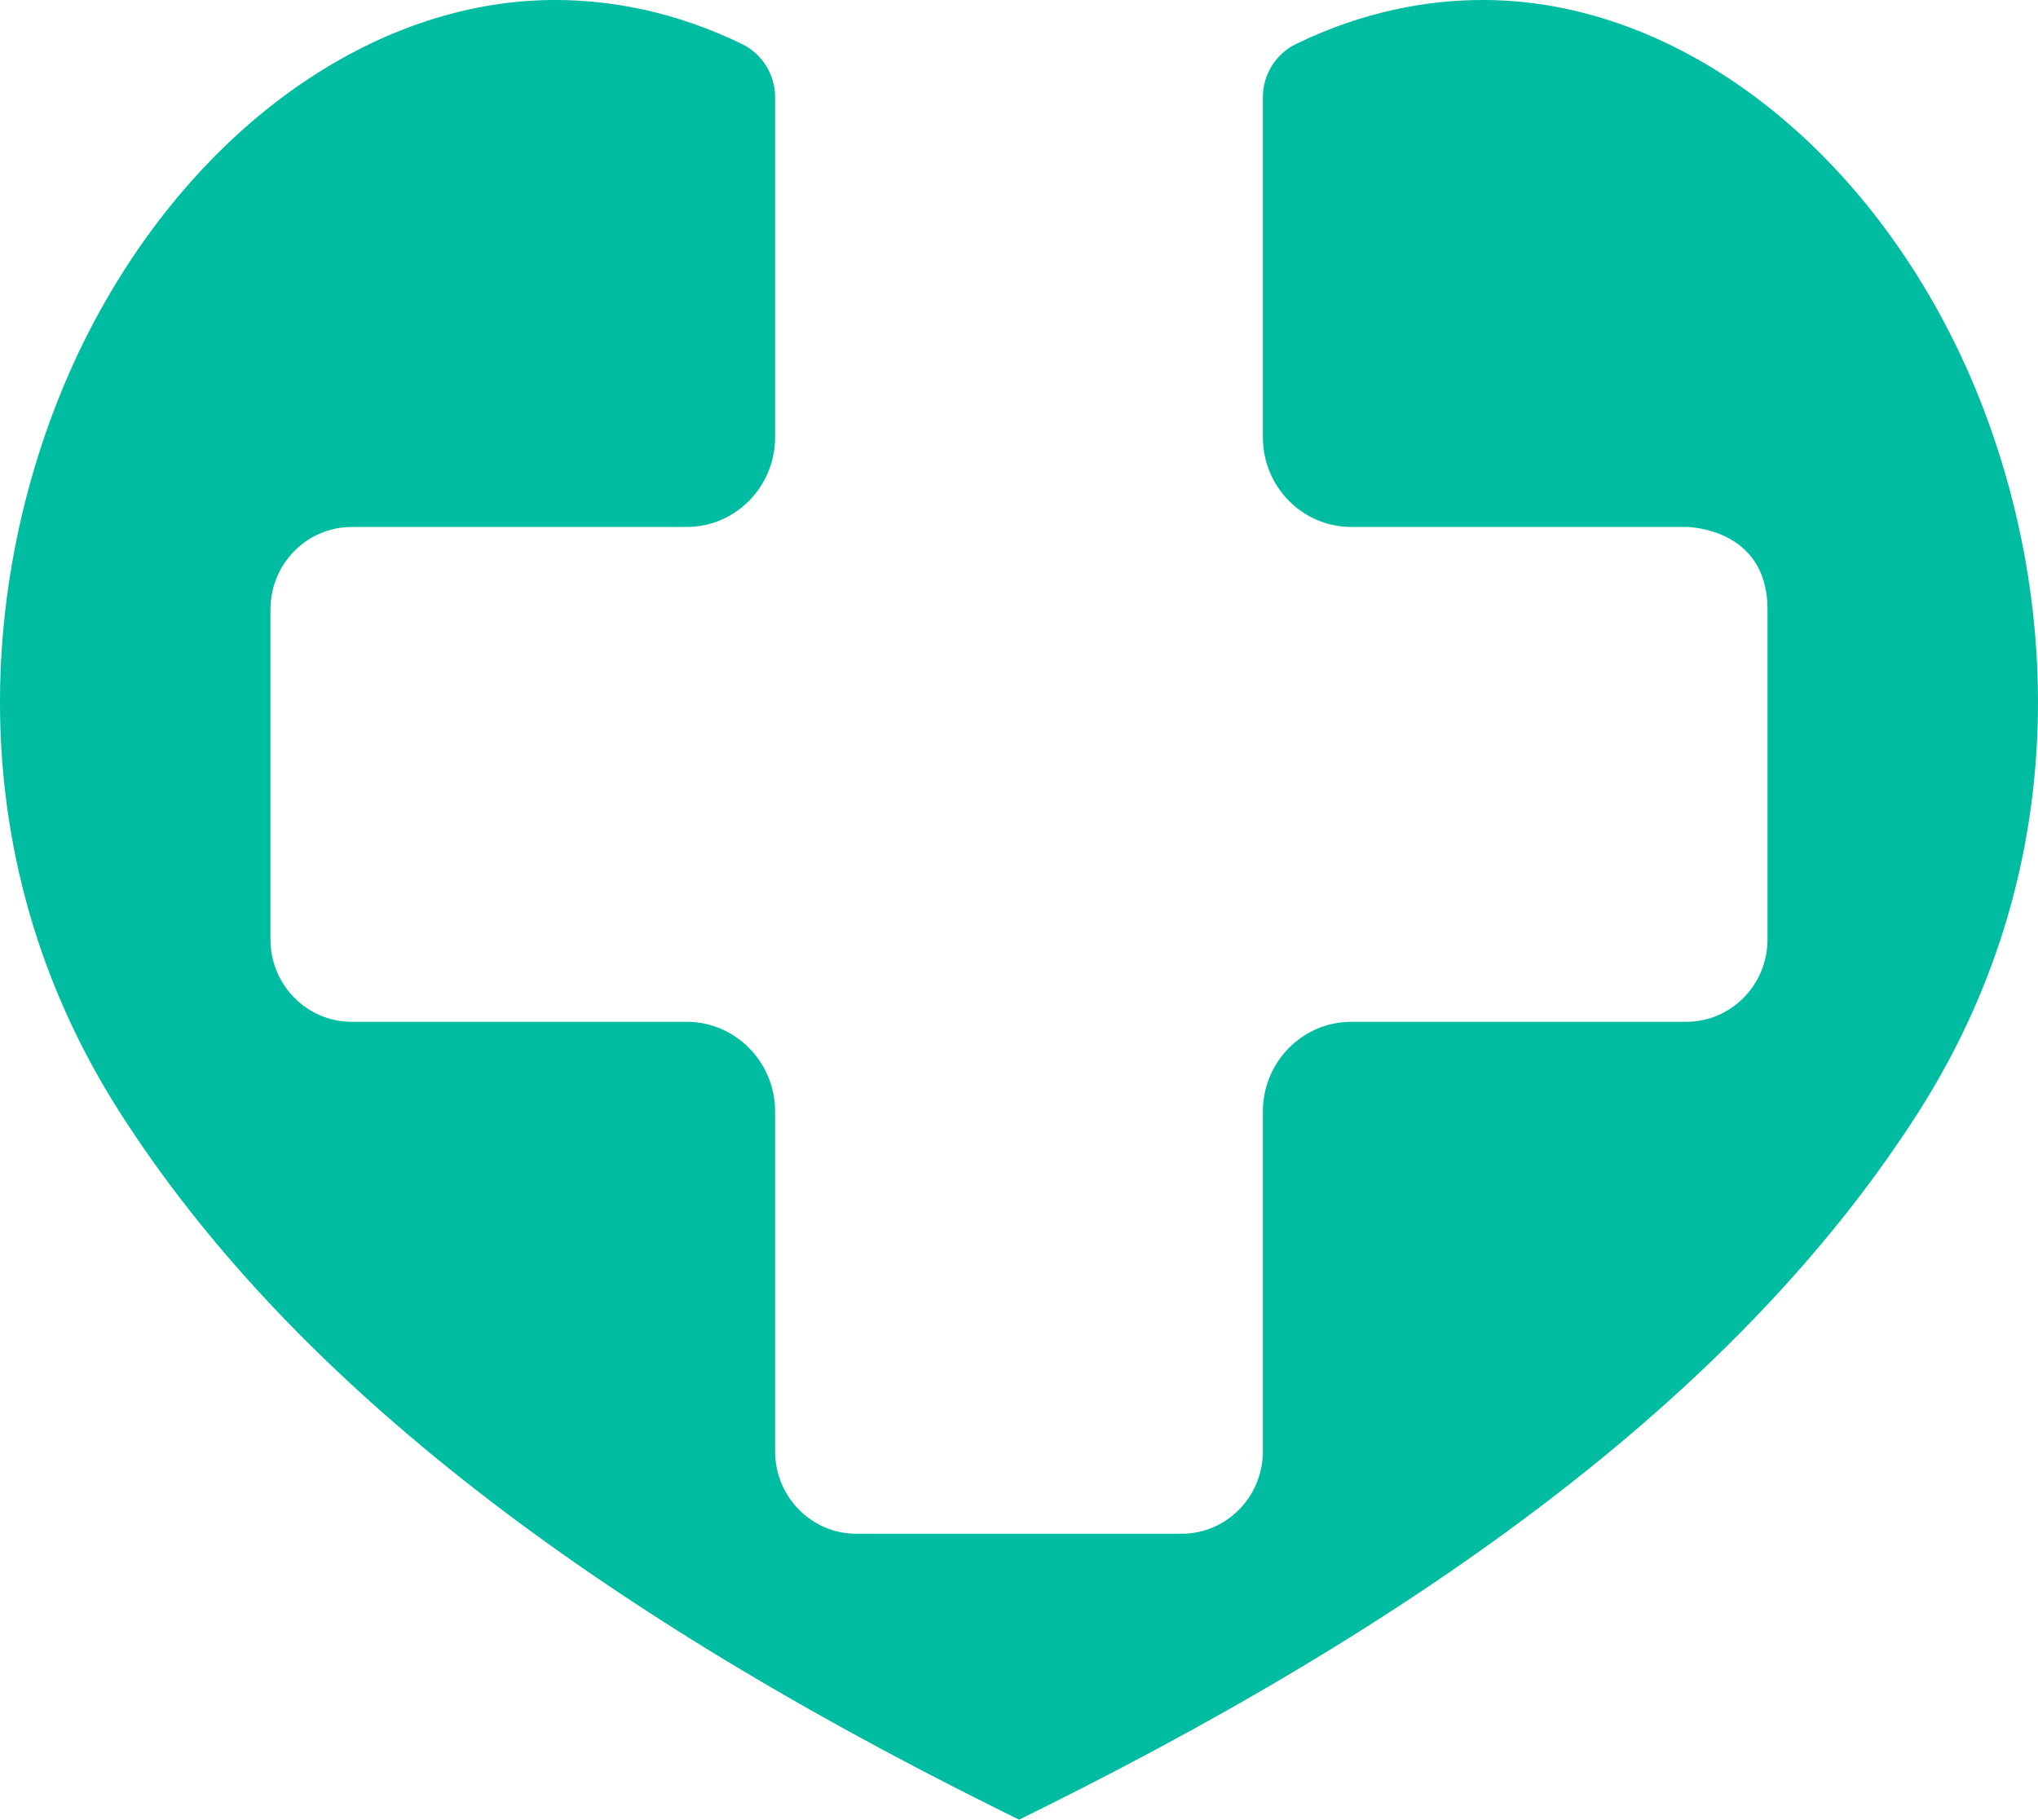 <svg width="187" height="167" viewBox="0 0 187 167" fill="none" xmlns="http://www.w3.org/2000/svg">
<path d="M178.459 29.704C168.862 11.552 152.76 0.171 136.428 0C136.297 0 136.167 0 136.037 0C131.066 0 125.189 0.996 118.914 4.04C117.058 4.943 115.869 6.858 115.876 8.944V40.127C115.876 44.673 119.513 48.362 123.993 48.362H154.724C154.724 48.362 162.181 48.363 162.181 55.929V86.209C162.181 90.389 158.844 93.775 154.724 93.775H123.993C119.513 93.775 115.876 97.465 115.876 102.011V133.194C115.876 137.374 112.539 140.76 108.42 140.76H78.578C74.459 140.76 71.122 137.374 71.122 133.194V102.011C71.122 97.465 67.485 93.775 63.005 93.775H32.274C28.154 93.775 24.817 90.389 24.817 86.209V55.929C24.817 51.749 28.154 48.362 32.274 48.362H63.005C67.485 48.362 71.122 44.673 71.122 40.127V8.944C71.129 6.85 69.94 4.943 68.084 4.04C61.801 0.996 55.932 0 50.961 0C50.831 0 50.7 0 50.57 0C34.238 0.171 18.136 11.552 8.539 29.704C-1.051 47.849 -5.439 76.409 11.032 102.143C26.114 125.713 52.472 146.629 91.627 166.066L93.507 167L95.386 166.066C134.541 146.629 160.9 125.721 175.981 102.143C192.437 76.401 188.048 47.841 178.459 29.704Z" fill="#00BCA1"/>
</svg>
